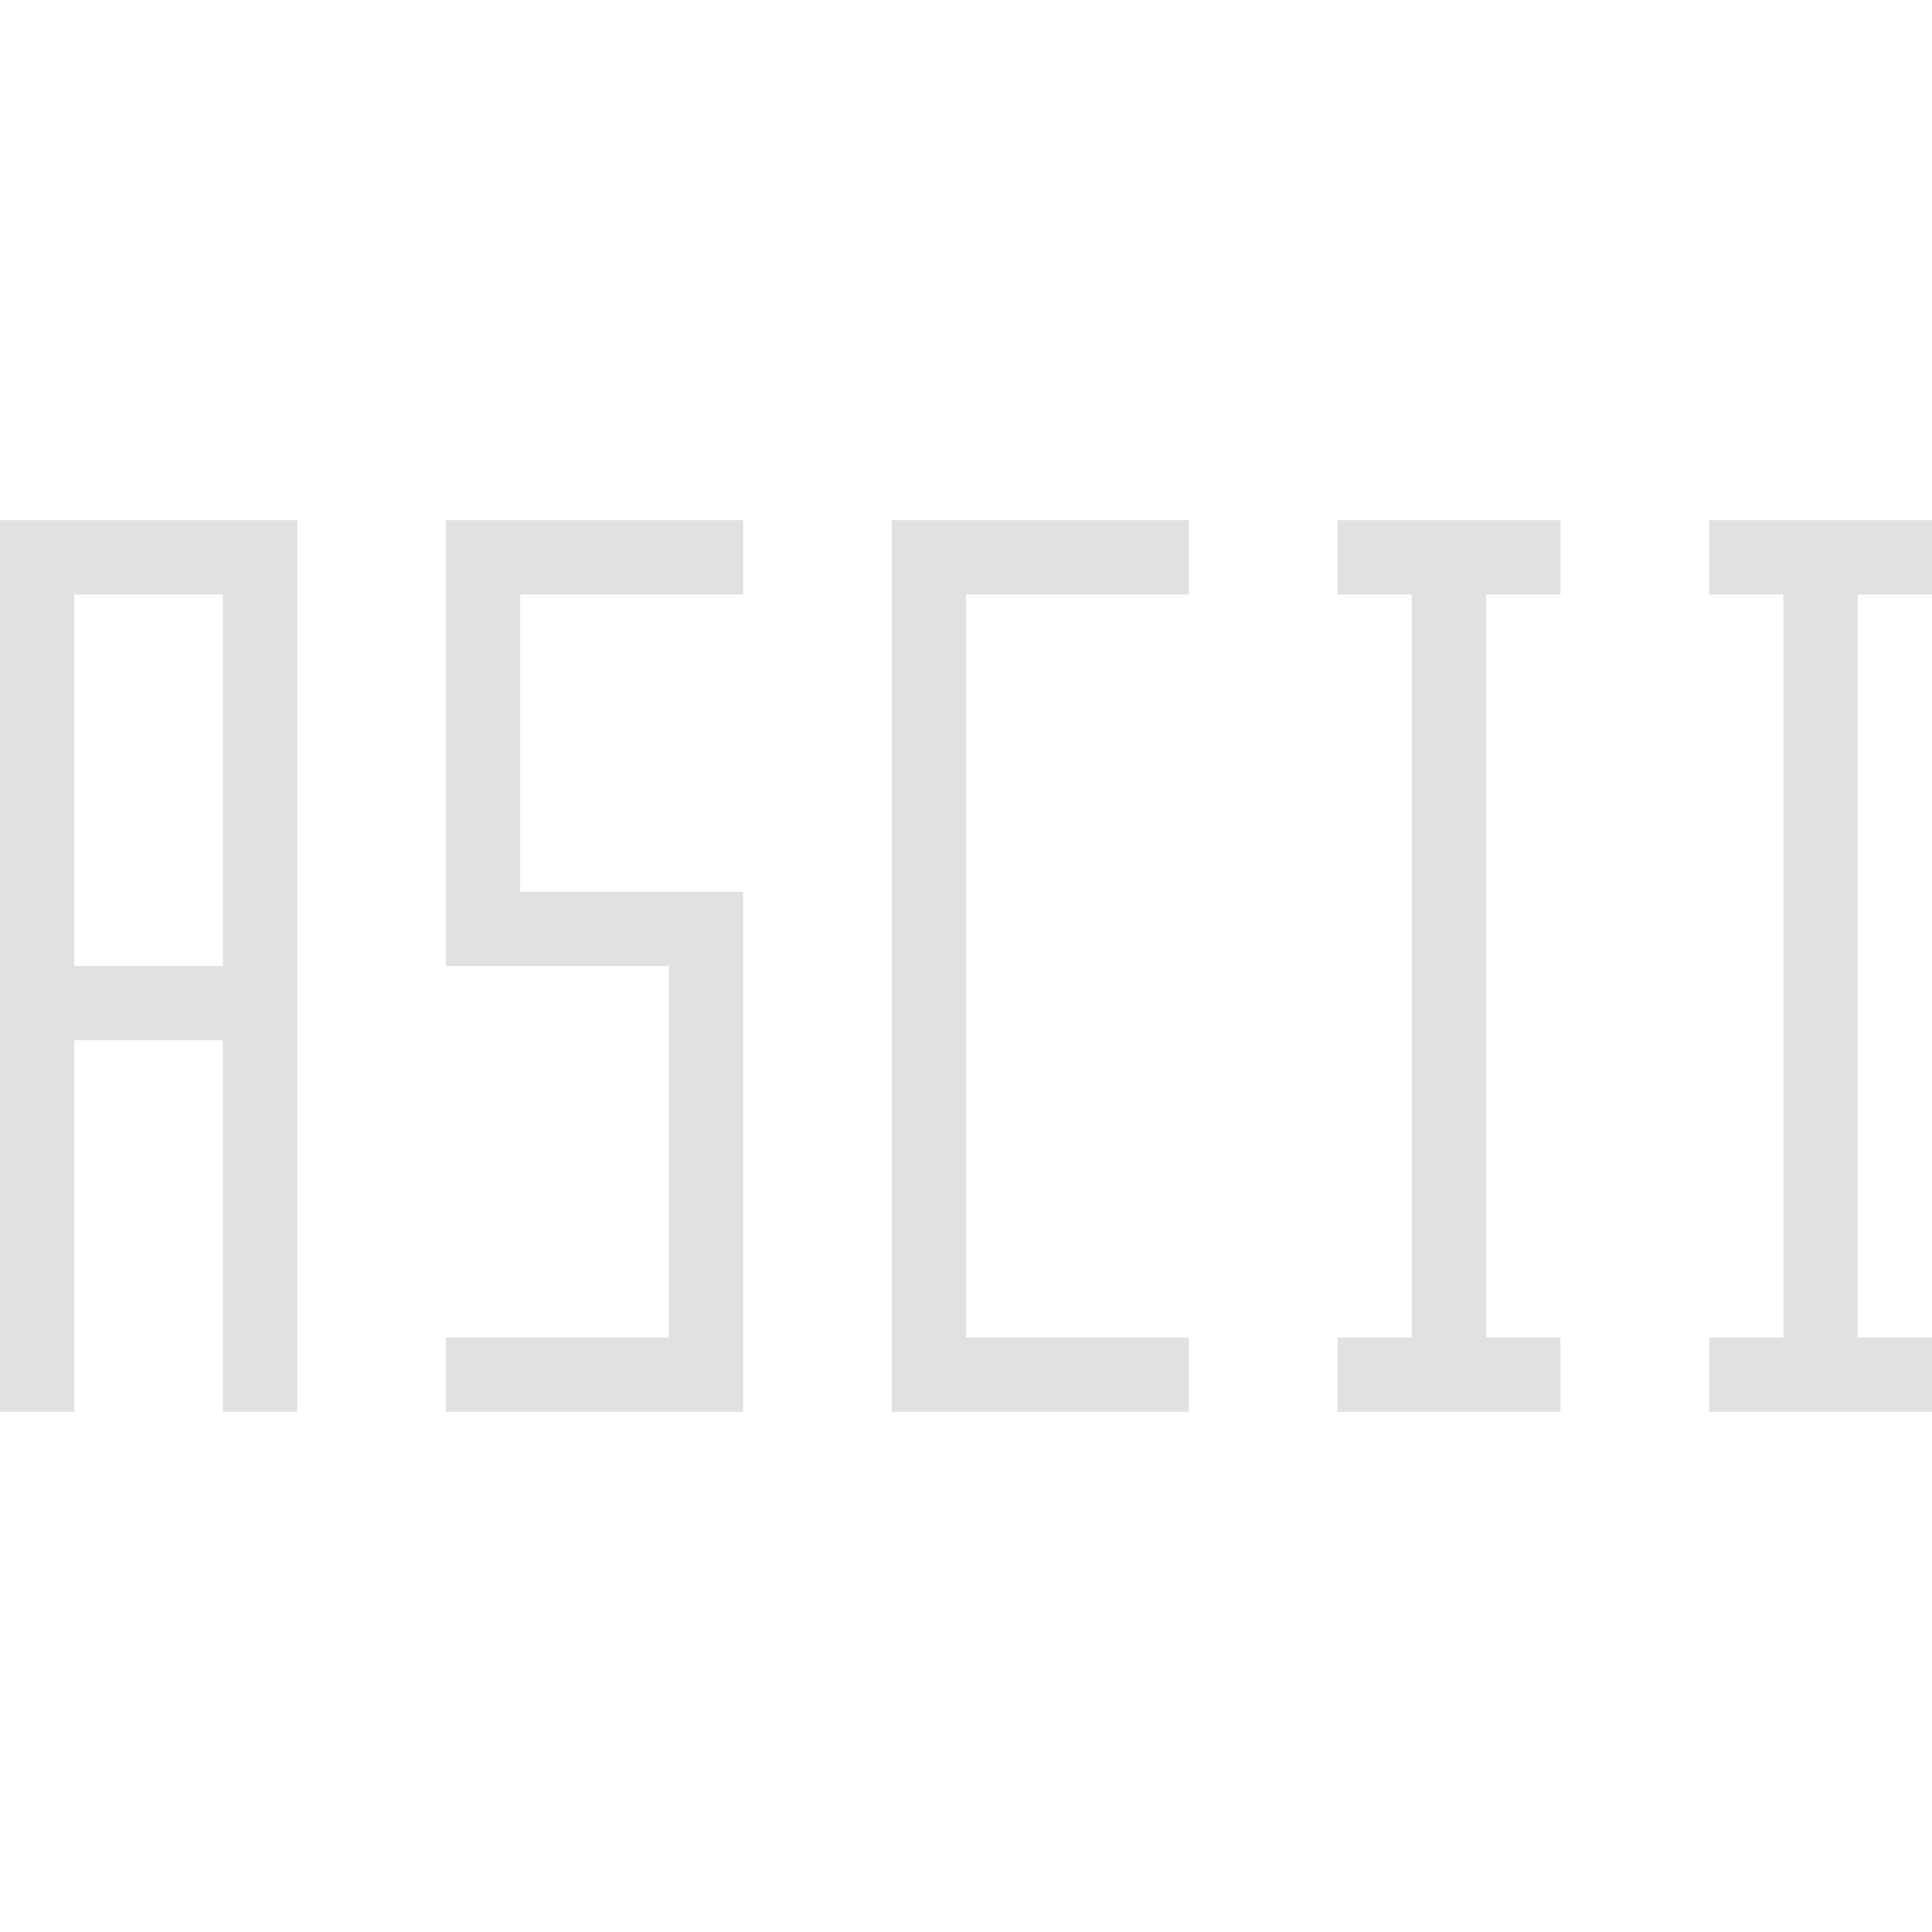 <svg xmlns="http://www.w3.org/2000/svg" style="isolation:isolate" width="16" height="16" version="1.1" id="svg31418"><defs id="defs31410"><style id="current-color-scheme" type="text/css">.ColorScheme-Text{color:#e1e1e1}</style><clipPath id="_clipPath_28IMoYsYPoIVAhUGFsarndotRysX0W9N"><path d="M0 0h16v16H0z" id="path31407"/></clipPath></defs><g clip-path="url(#_clipPath_28IMoYsYPoIVAhUGFsarndotRysX0W9N)" id="g31416"><path class="ColorScheme-Text" fill="currentColor" d="M17.09-.09h4.625v3.594H17.09z" id="path31412"/><path class="ColorScheme-Text" fill-rule="evenodd" d="M0 4.308v7.384h.615V8.615h1.231v3.077h.616V4.308H0zm3.692 0V8h1.846v3.077H3.692v.615h2.462V7.385H4.308V4.923h1.846v-.615H3.692zm3.693 0v7.384h2.461v-.615H8V4.923h1.846v-.615H7.385zm3.692 0v.615h.615v6.154h-.615v.615h1.846v-.615h-.615V4.923h.615v-.615h-1.846zm3.077 0v.615h.615v6.154h-.615v.615H16v-.615h-.615V4.923H16v-.615h-1.846zM.615 4.923h1.231V8H.615V4.923z" fill="currentColor" id="path31414"/></g></svg>